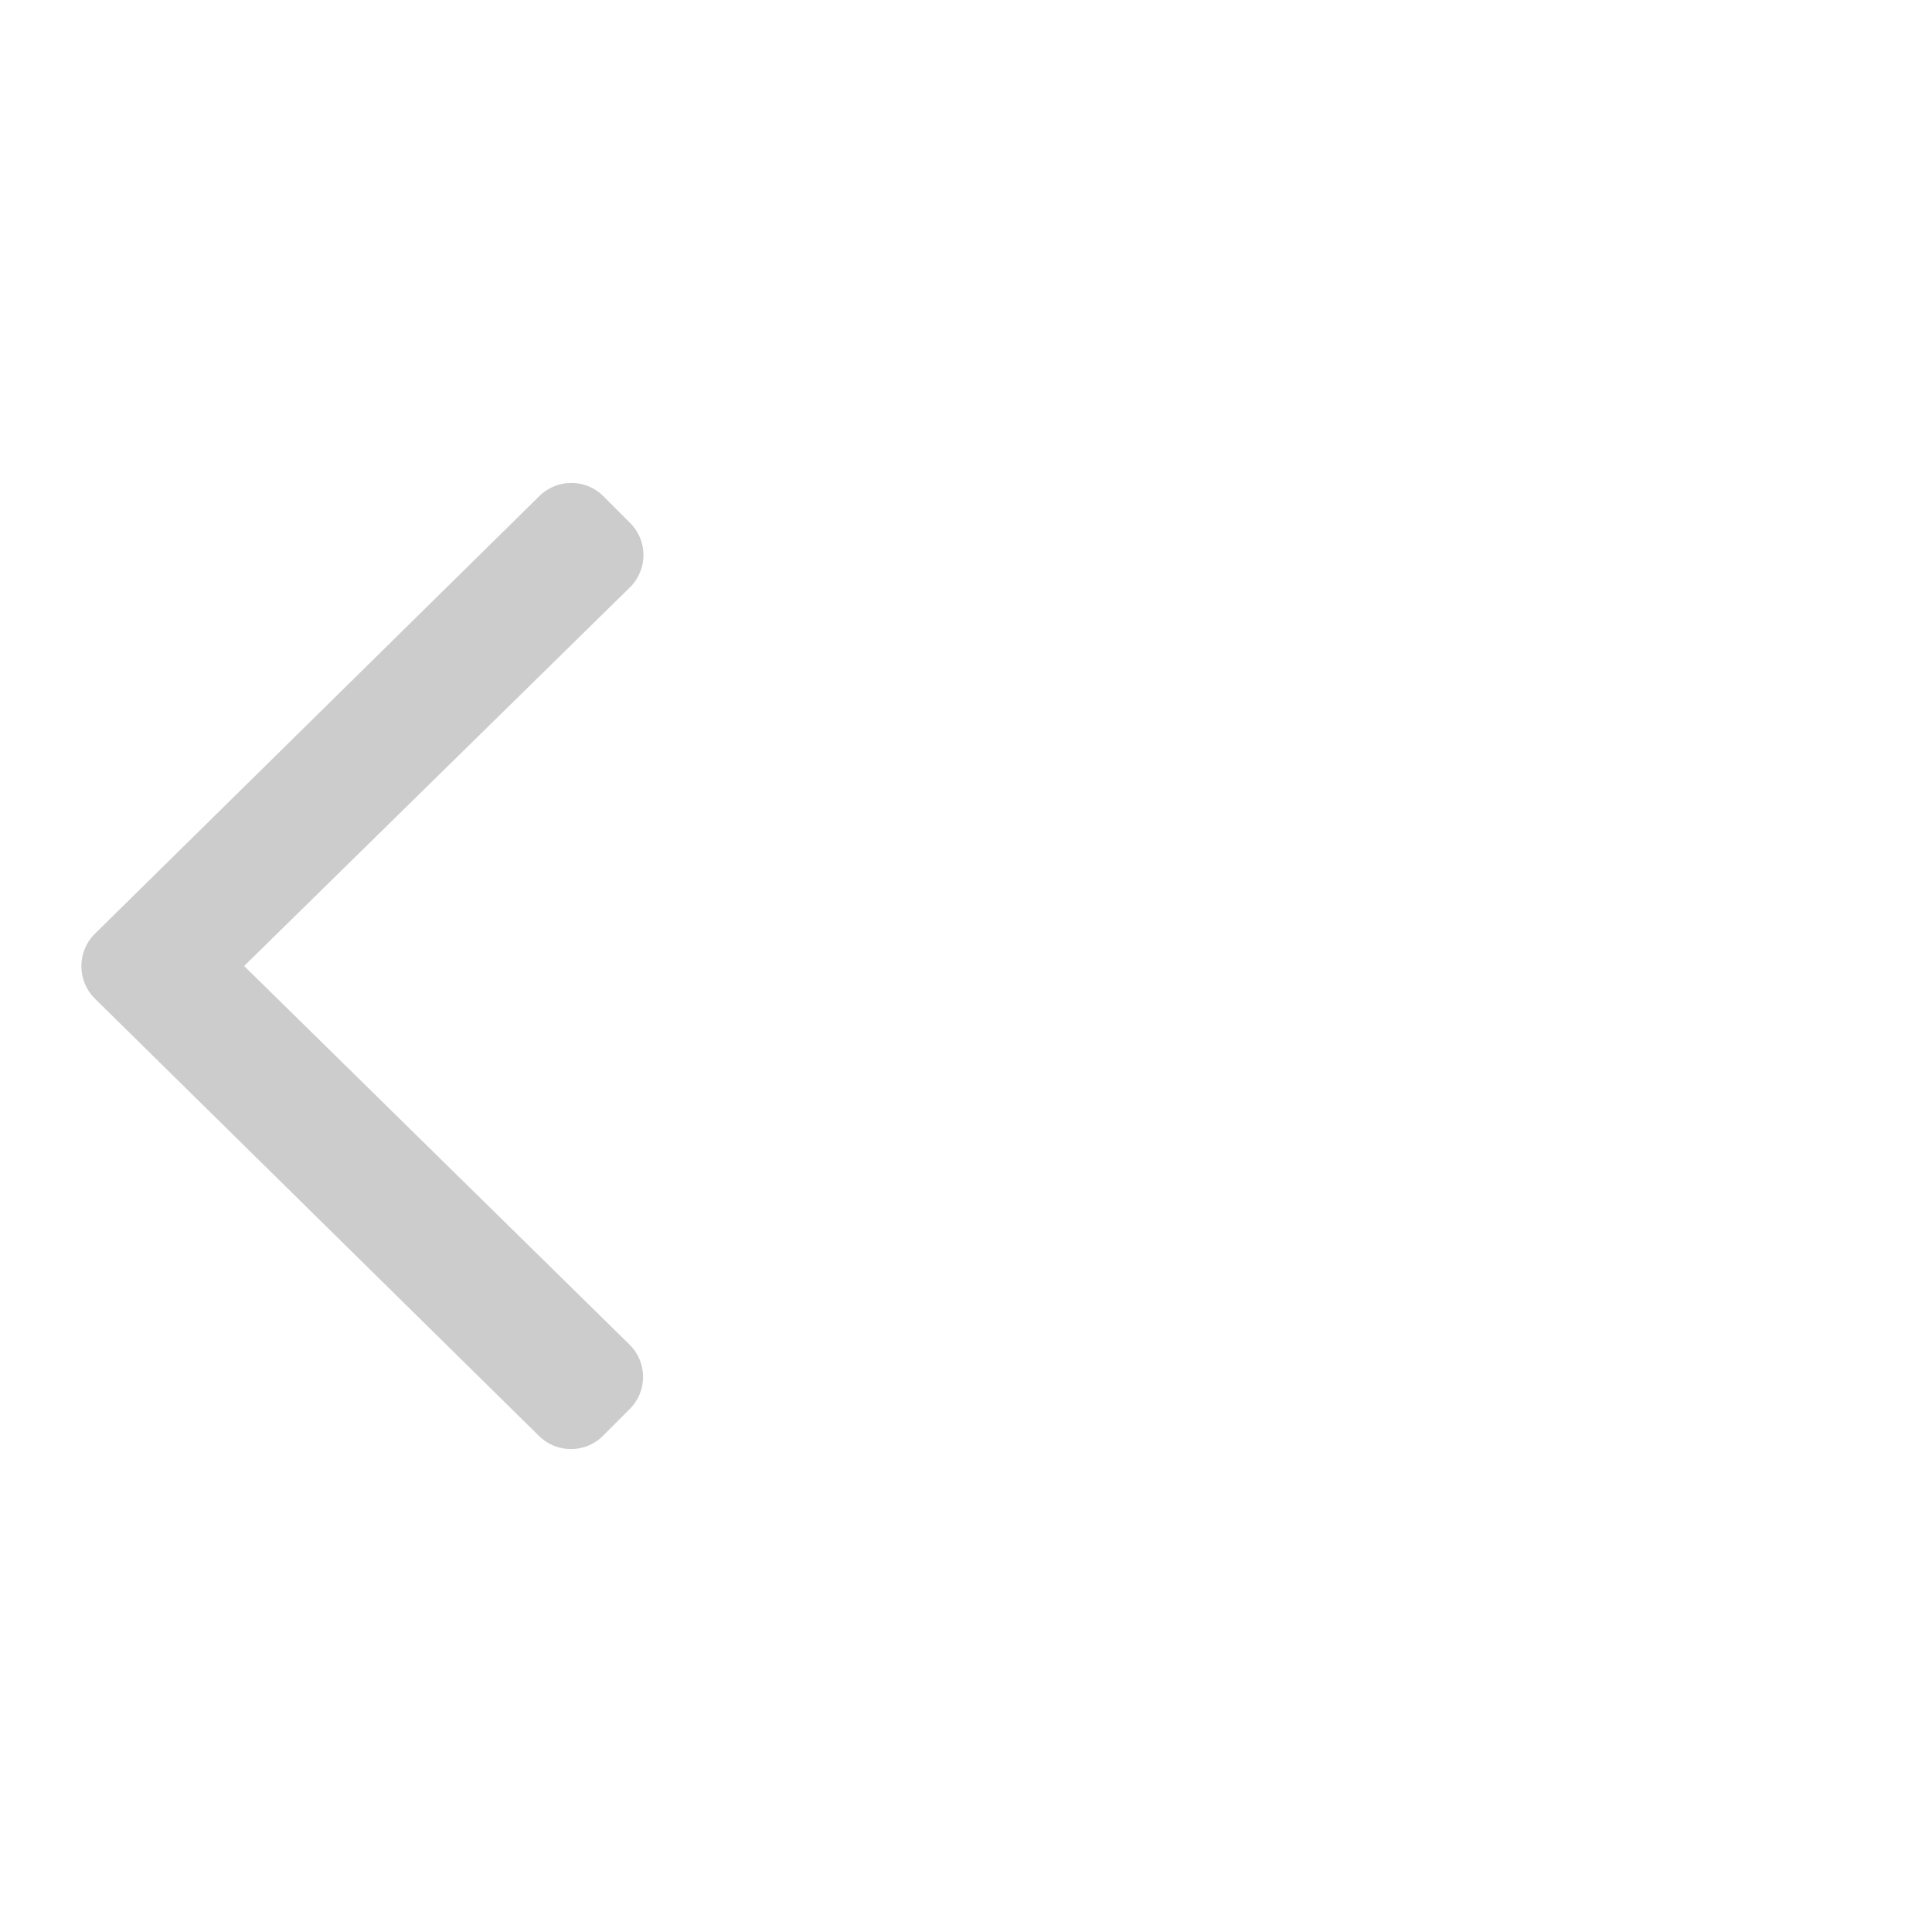 <svg xmlns="http://www.w3.org/2000/svg" aria-hidden="true" focusable="false" data-prefix="fal" data-icon="angle-left" role="img" viewBox="0 0 512 512" class="svg-inline--fa fa-angle-left fa-w-6" style="&#10;    transform: rotate(180deg);&#10;"><path fill="currentColor" d="M25.1 247.5l117.8-116c4.7-4.7 12.3-4.7 17 0l7.1 7.1c4.7 4.7 4.7 12.3 0 17L64.7 256l102.2 100.4c4.7 4.7 4.7 12.3 0 17l-7.1 7.1c-4.7 4.7-12.3 4.7-17 0L25 264.5c-4.6-4.7-4.6-12.3.1-17z" class="" style="fill: #ccc;"/></svg>